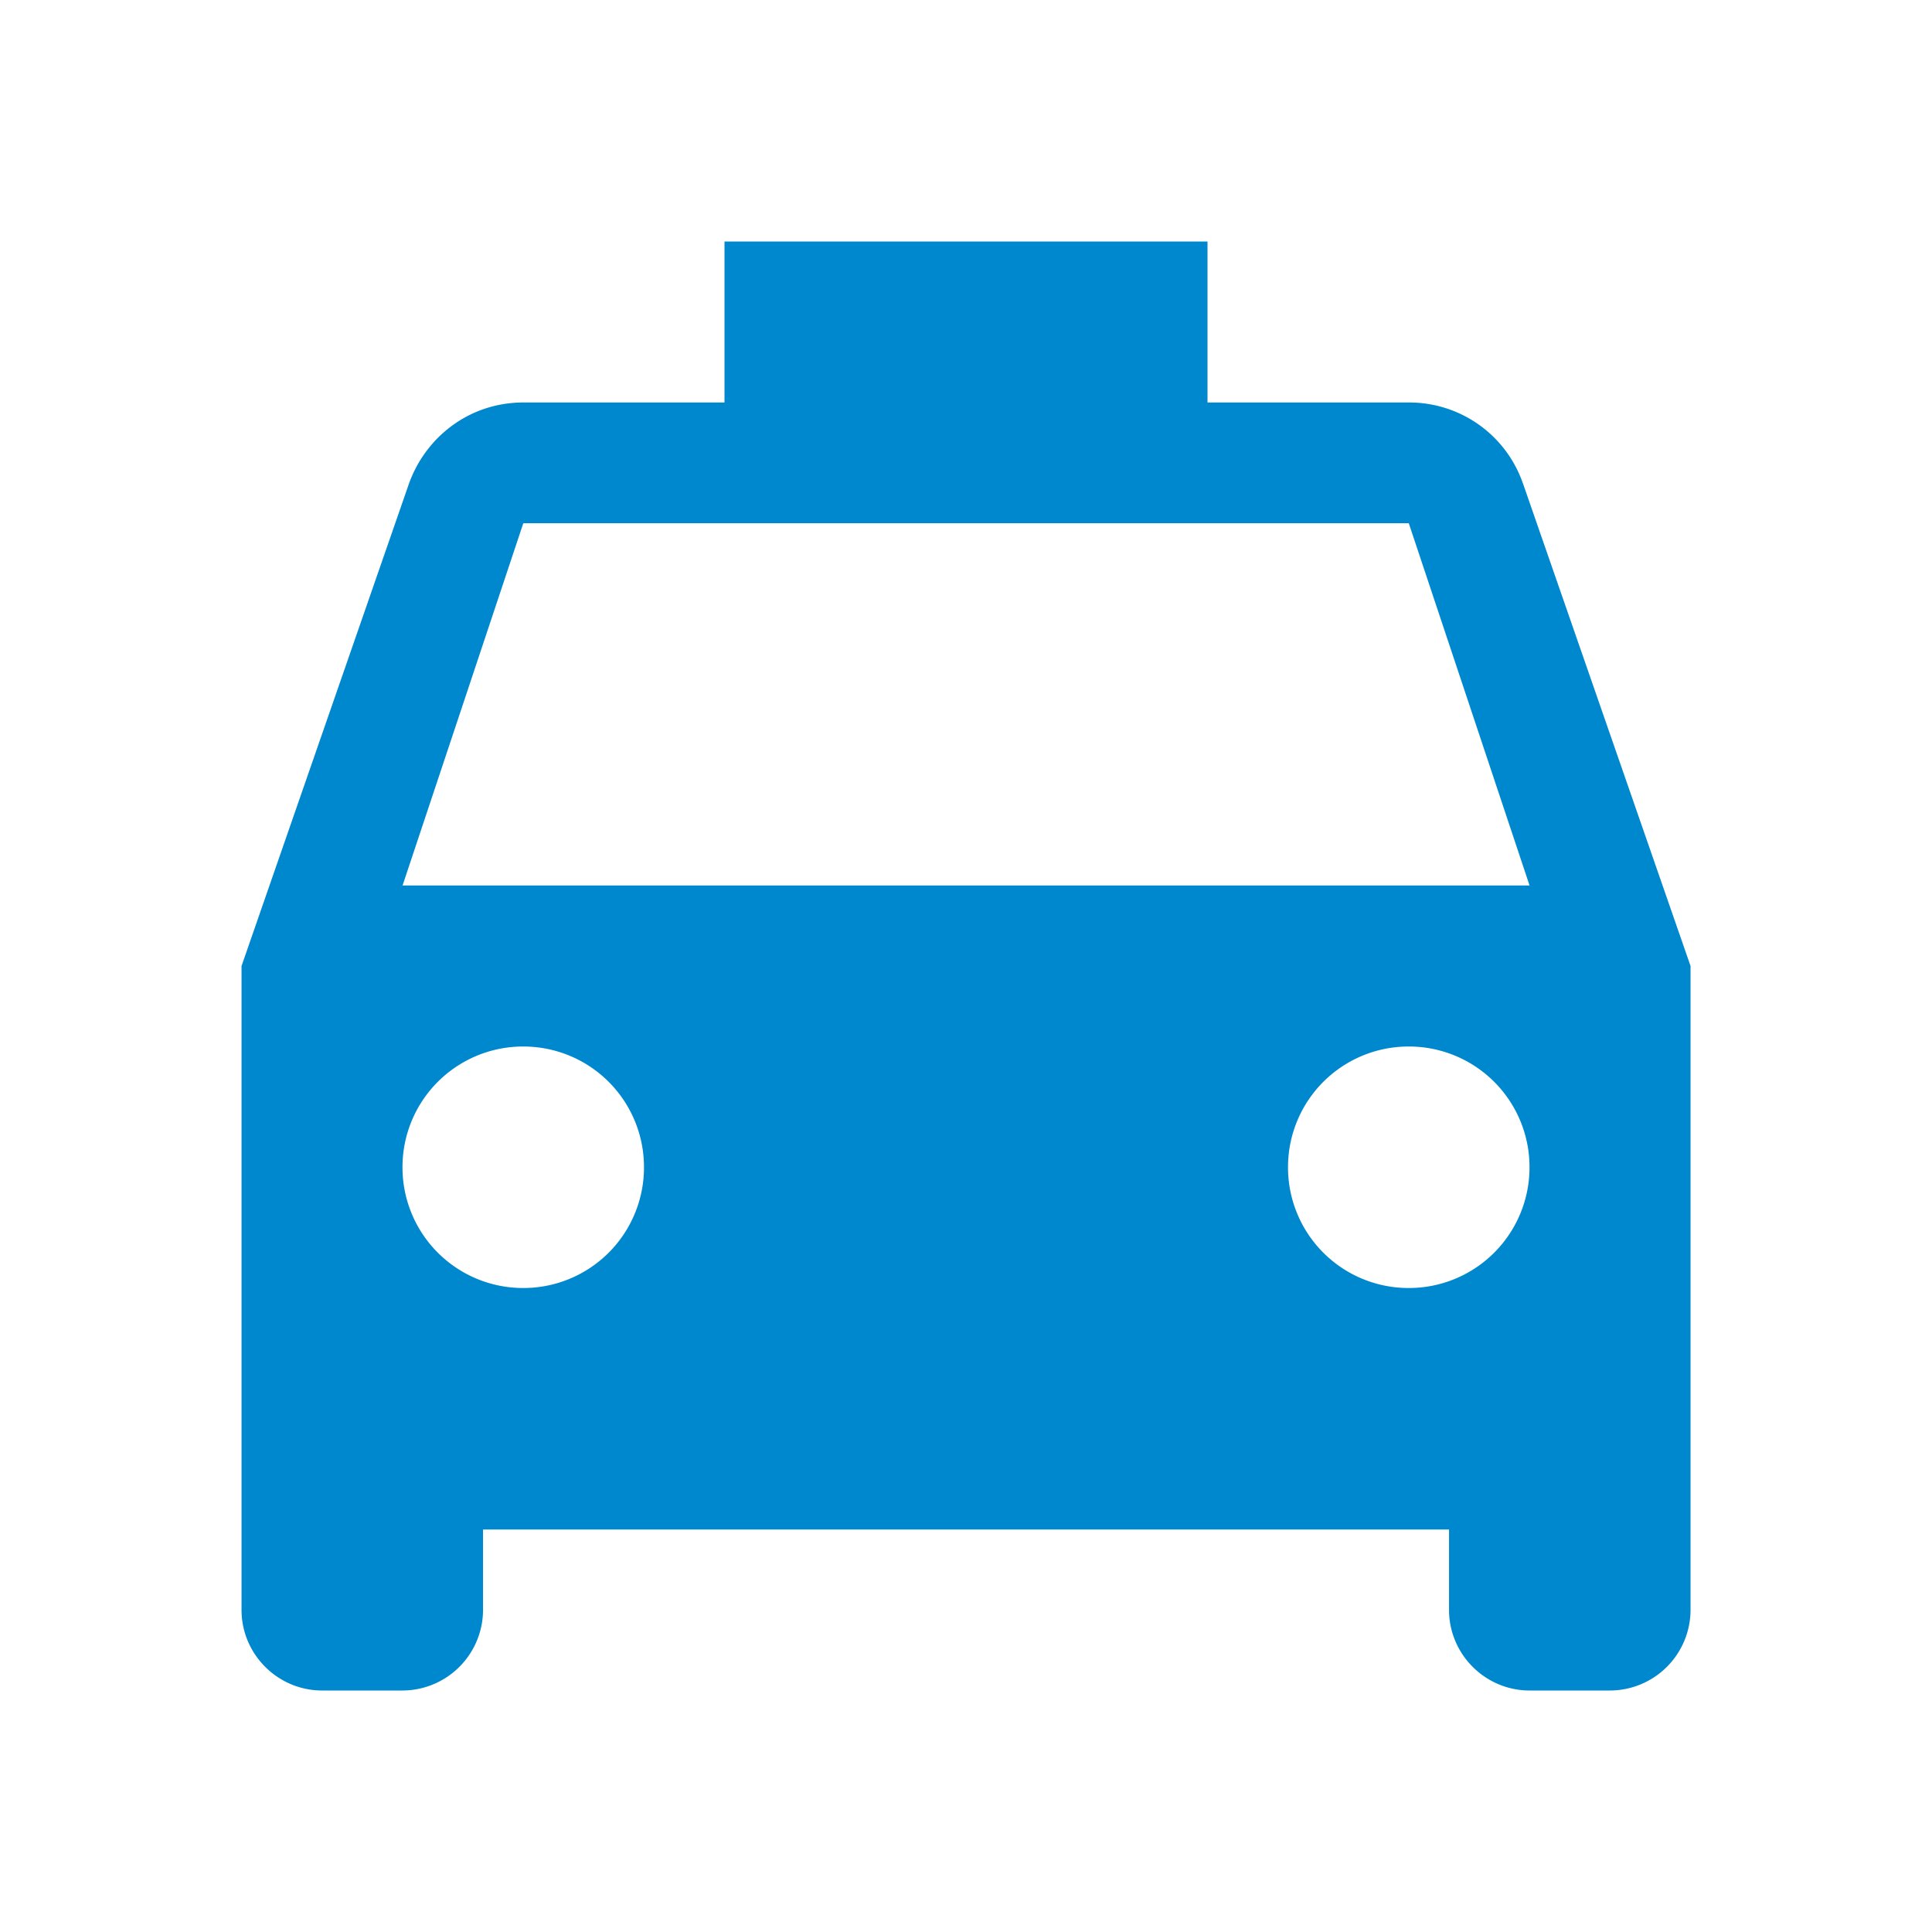 <svg width="49" height="49" fill="none" xmlns="http://www.w3.org/2000/svg"><path d="M38.628 12.27a3.05 3.05 0 00-2.899-2.062h-5.104V6.125h-12.25v4.083h-5.104c-1.348 0-2.47.858-2.9 2.062L6.126 24.5v16.333c0 1.123.919 2.042 2.042 2.042h2.041a2.048 2.048 0 002.042-2.042v-2.041h24.5v2.041c0 1.123.919 2.042 2.042 2.042h2.041a2.048 2.048 0 002.042-2.042V24.5l-4.247-12.23zM13.271 32.667a3.059 3.059 0 01-3.063-3.063 3.058 3.058 0 013.063-3.062 3.058 3.058 0 013.062 3.062 3.058 3.058 0 01-3.062 3.063zm22.458 0a3.058 3.058 0 01-3.062-3.063 3.058 3.058 0 013.062-3.062 3.058 3.058 0 013.063 3.062 3.059 3.059 0 01-3.063 3.063zM10.21 22.458l3.062-9.187H35.73l3.063 9.187H10.208z" fill="#0088CF"/></svg>